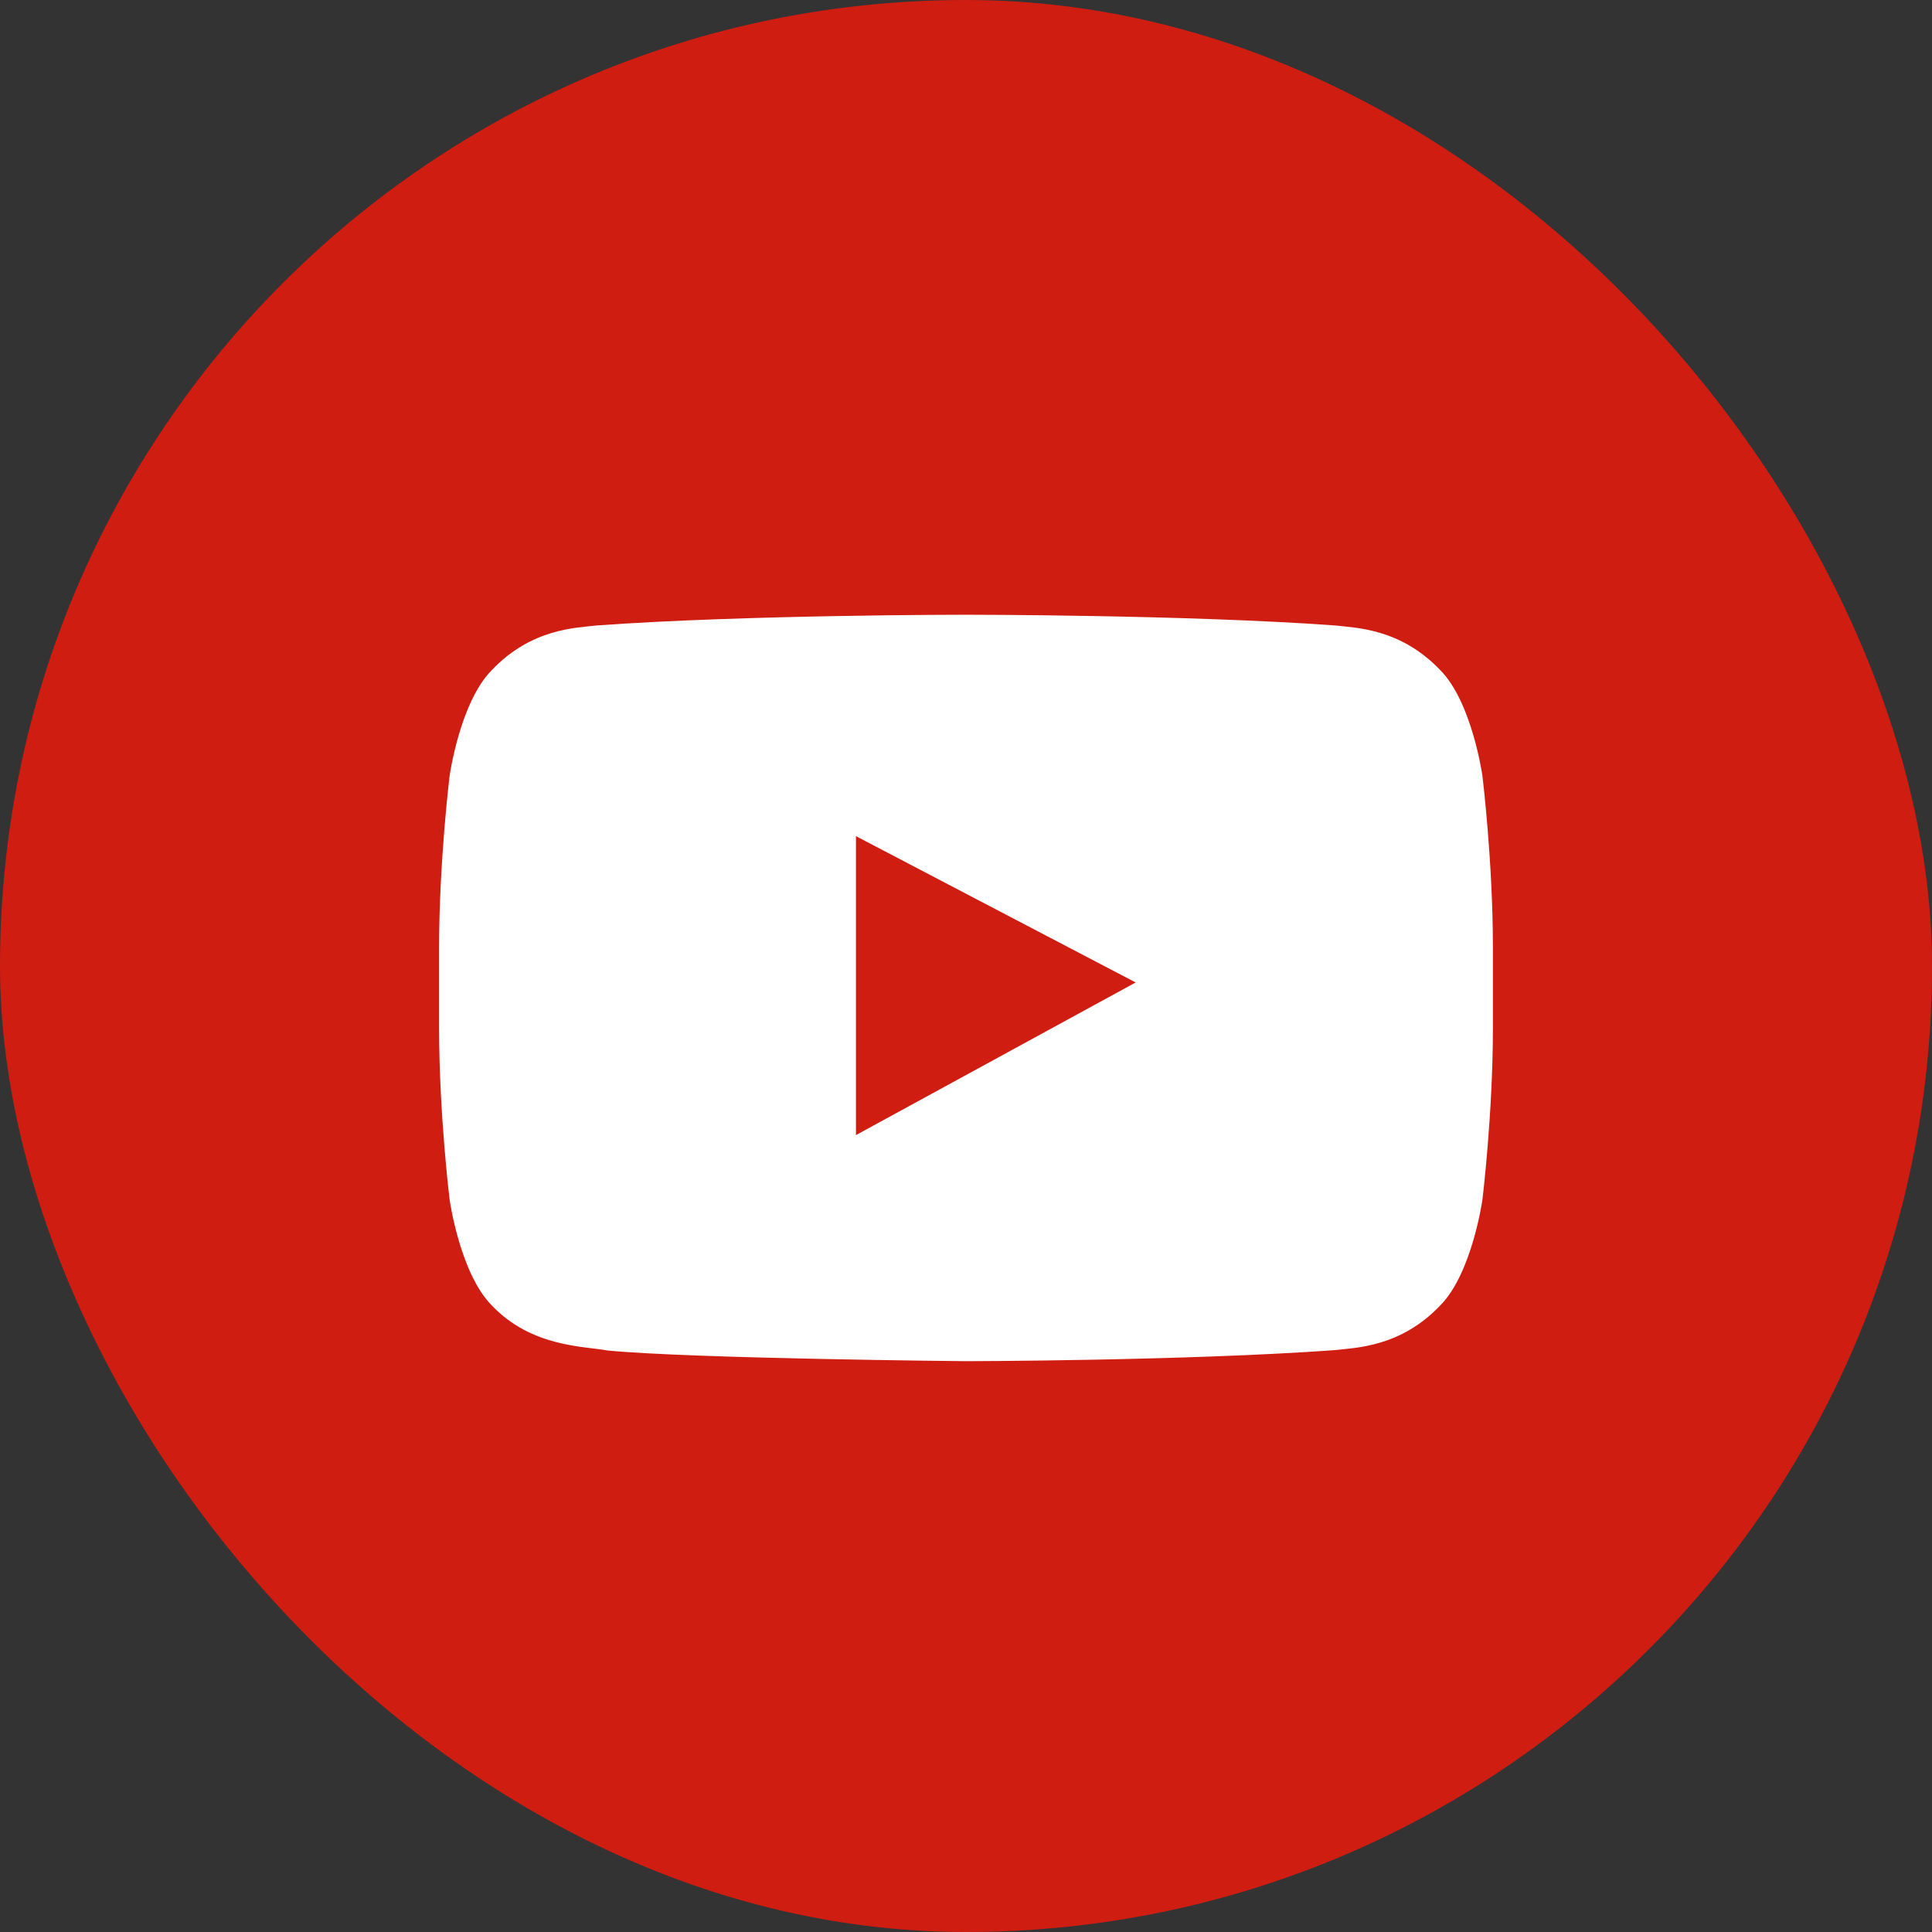 <?xml version="1.0" encoding="UTF-8"?>
<svg width="44px" height="44px" viewBox="0 0 44 44" version="1.1" xmlns="http://www.w3.org/2000/svg" xmlns:xlink="http://www.w3.org/1999/xlink">
    <rect x="0" y="0" width="44" height="44" fill="#333333" stroke="none"/>
    <!-- Generator: sketchtool 48.2 (47327) - http://www.bohemiancoding.com/sketch -->
    <title>F26F556E-7D05-4EF9-B8E9-AF284989974B</title>
    <desc>Created with sketchtool.</desc>
    <defs></defs>
    <g id="icon/social/colour/youtube-" stroke="none" stroke-width="1" fill="none" fill-rule="evenodd">
        <rect id="bg" fill="#CF1D12" x="0" y="0" width="44" height="44" rx="22"></rect>
        <path d="M19.494,19.043 L19.494,25.851 L25.864,22.375 L19.494,19.043 Z M33.761,27.324 C33.761,27.324 33.526,28.99 32.807,29.724 C31.893,30.687 30.871,30.691 30.401,30.748 C27.043,30.992 22,31 22,31 C22,31 15.76,30.942 13.84,30.757 C13.306,30.656 12.106,30.687 11.194,29.724 C10.474,28.99 10.24,27.324 10.24,27.324 C10.24,27.324 10,25.369 10,23.413 L10,21.579 C10,19.623 10.24,17.667 10.24,17.667 C10.24,17.667 10.474,16.001 11.194,15.268 C12.106,14.305 13.129,14.3 13.598,14.244 C16.957,14 21.994,14 21.994,14 L22.005,14 C22.005,14 27.043,14 30.401,14.244 C30.871,14.3 31.893,14.305 32.807,15.268 C33.526,16.001 33.761,17.667 33.761,17.667 C33.761,17.667 34,19.623 34,21.579 L34,23.413 C34,25.369 33.761,27.324 33.761,27.324 Z" id="Fill-1" fill="#FFFFFF"></path>
    </g>
</svg>